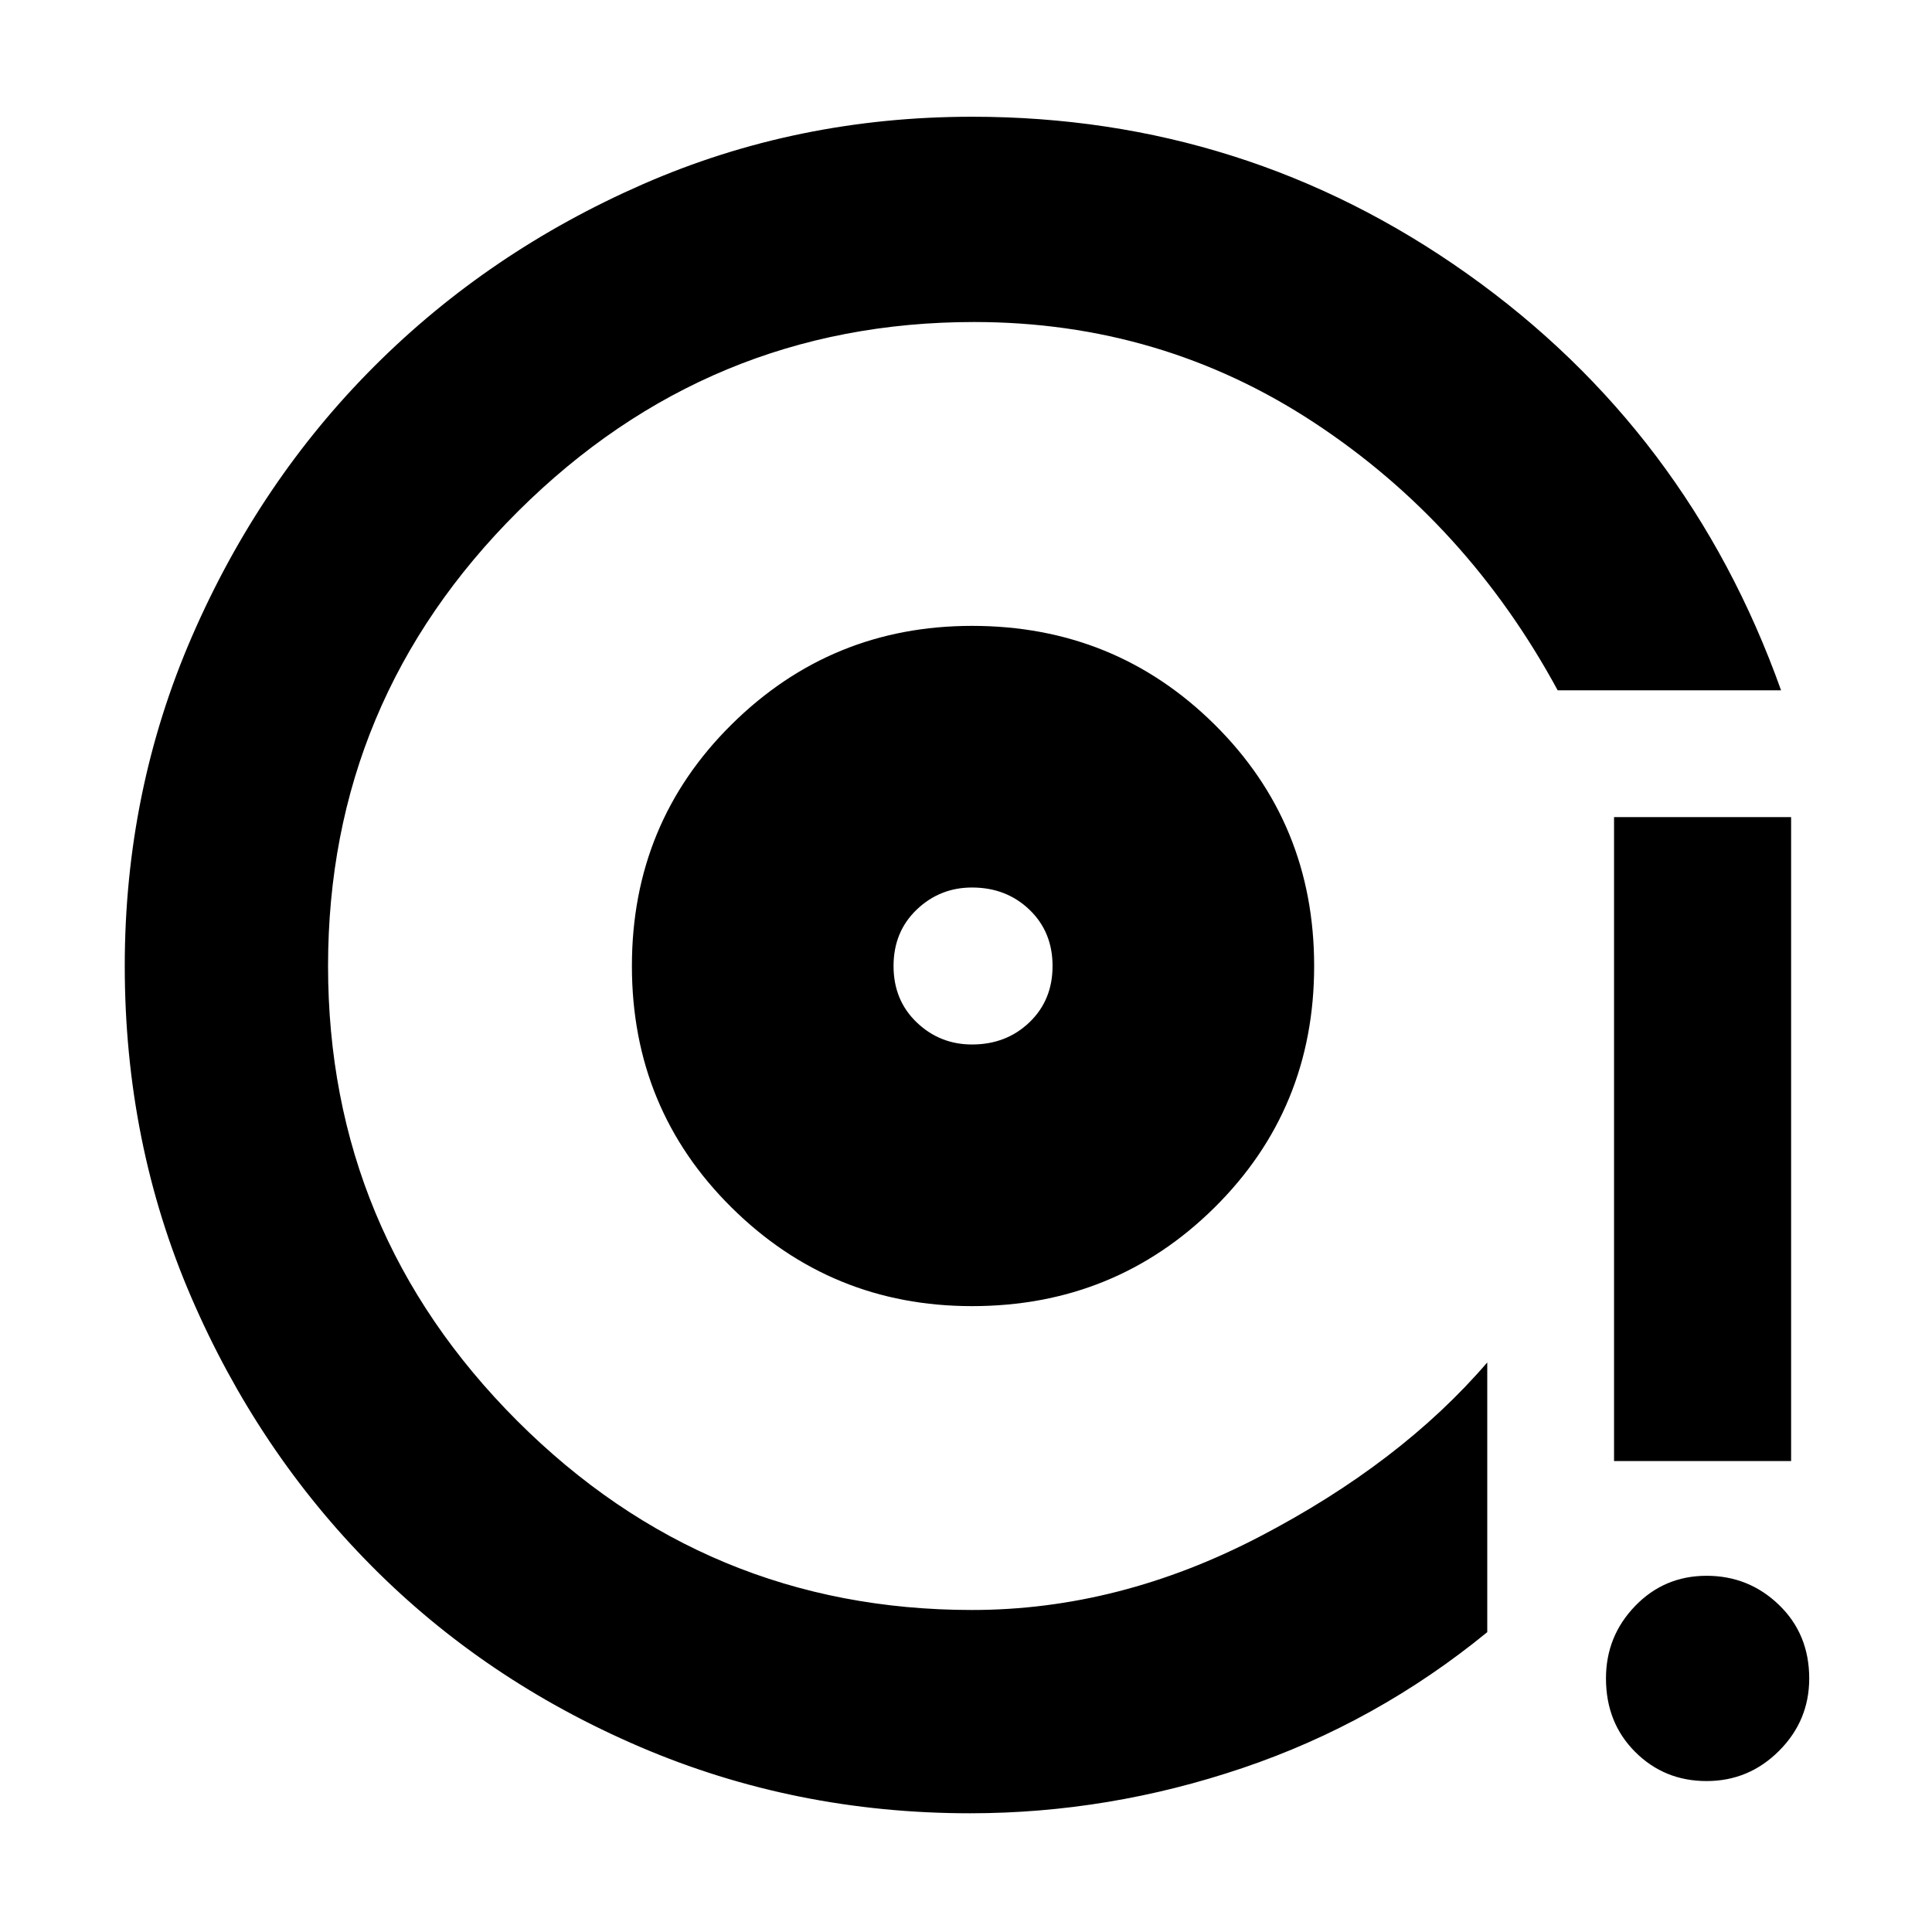 <svg xmlns="http://www.w3.org/2000/svg" height="40" width="40"><path d="M20.125 27.042q2.958 0 5.021-2.042 2.062-2.042 2.062-5t-2.062-5q-2.063-2.042-5.021-2.042-2.917 0-4.979 2.042-2.063 2.042-2.063 5t2.063 5q2.062 2.042 4.979 2.042Zm0-5.417q-.667 0-1.146-.458Q18.5 20.708 18.5 20t.479-1.167q.479-.458 1.146-.458.708 0 1.187.458.48.459.48 1.167t-.48 1.167q-.479.458-1.187.458Zm-.042 15.917q-3.625 0-6.833-1.375t-5.562-3.75q-2.355-2.375-3.73-5.563Q2.583 23.667 2.583 20q0-3.625 1.396-6.833Q5.375 9.958 7.75 7.583q2.375-2.375 5.562-3.77 3.188-1.396 6.813-1.396 5.667 0 10.25 3.25t6.5 8.625H32.25q-1.875-3.459-5.042-5.542-3.166-2.083-7.041-2.083-5.5 0-9.438 3.916Q6.792 14.5 6.792 20t3.916 9.417q3.917 3.916 9.417 3.916 3.042 0 5.958-1.521 2.917-1.52 4.709-3.604v5.584q-2.292 1.875-5.063 2.812-2.771.938-5.646.938Zm13.334-7.292V16.917h3.666V30.25Zm1.916 6.625q-.875 0-1.479-.604-.604-.604-.604-1.521 0-.875.604-1.5t1.479-.625q.875 0 1.5.604t.625 1.521q0 .875-.625 1.5t-1.5.625ZM19.875 19.75Z"/></svg>